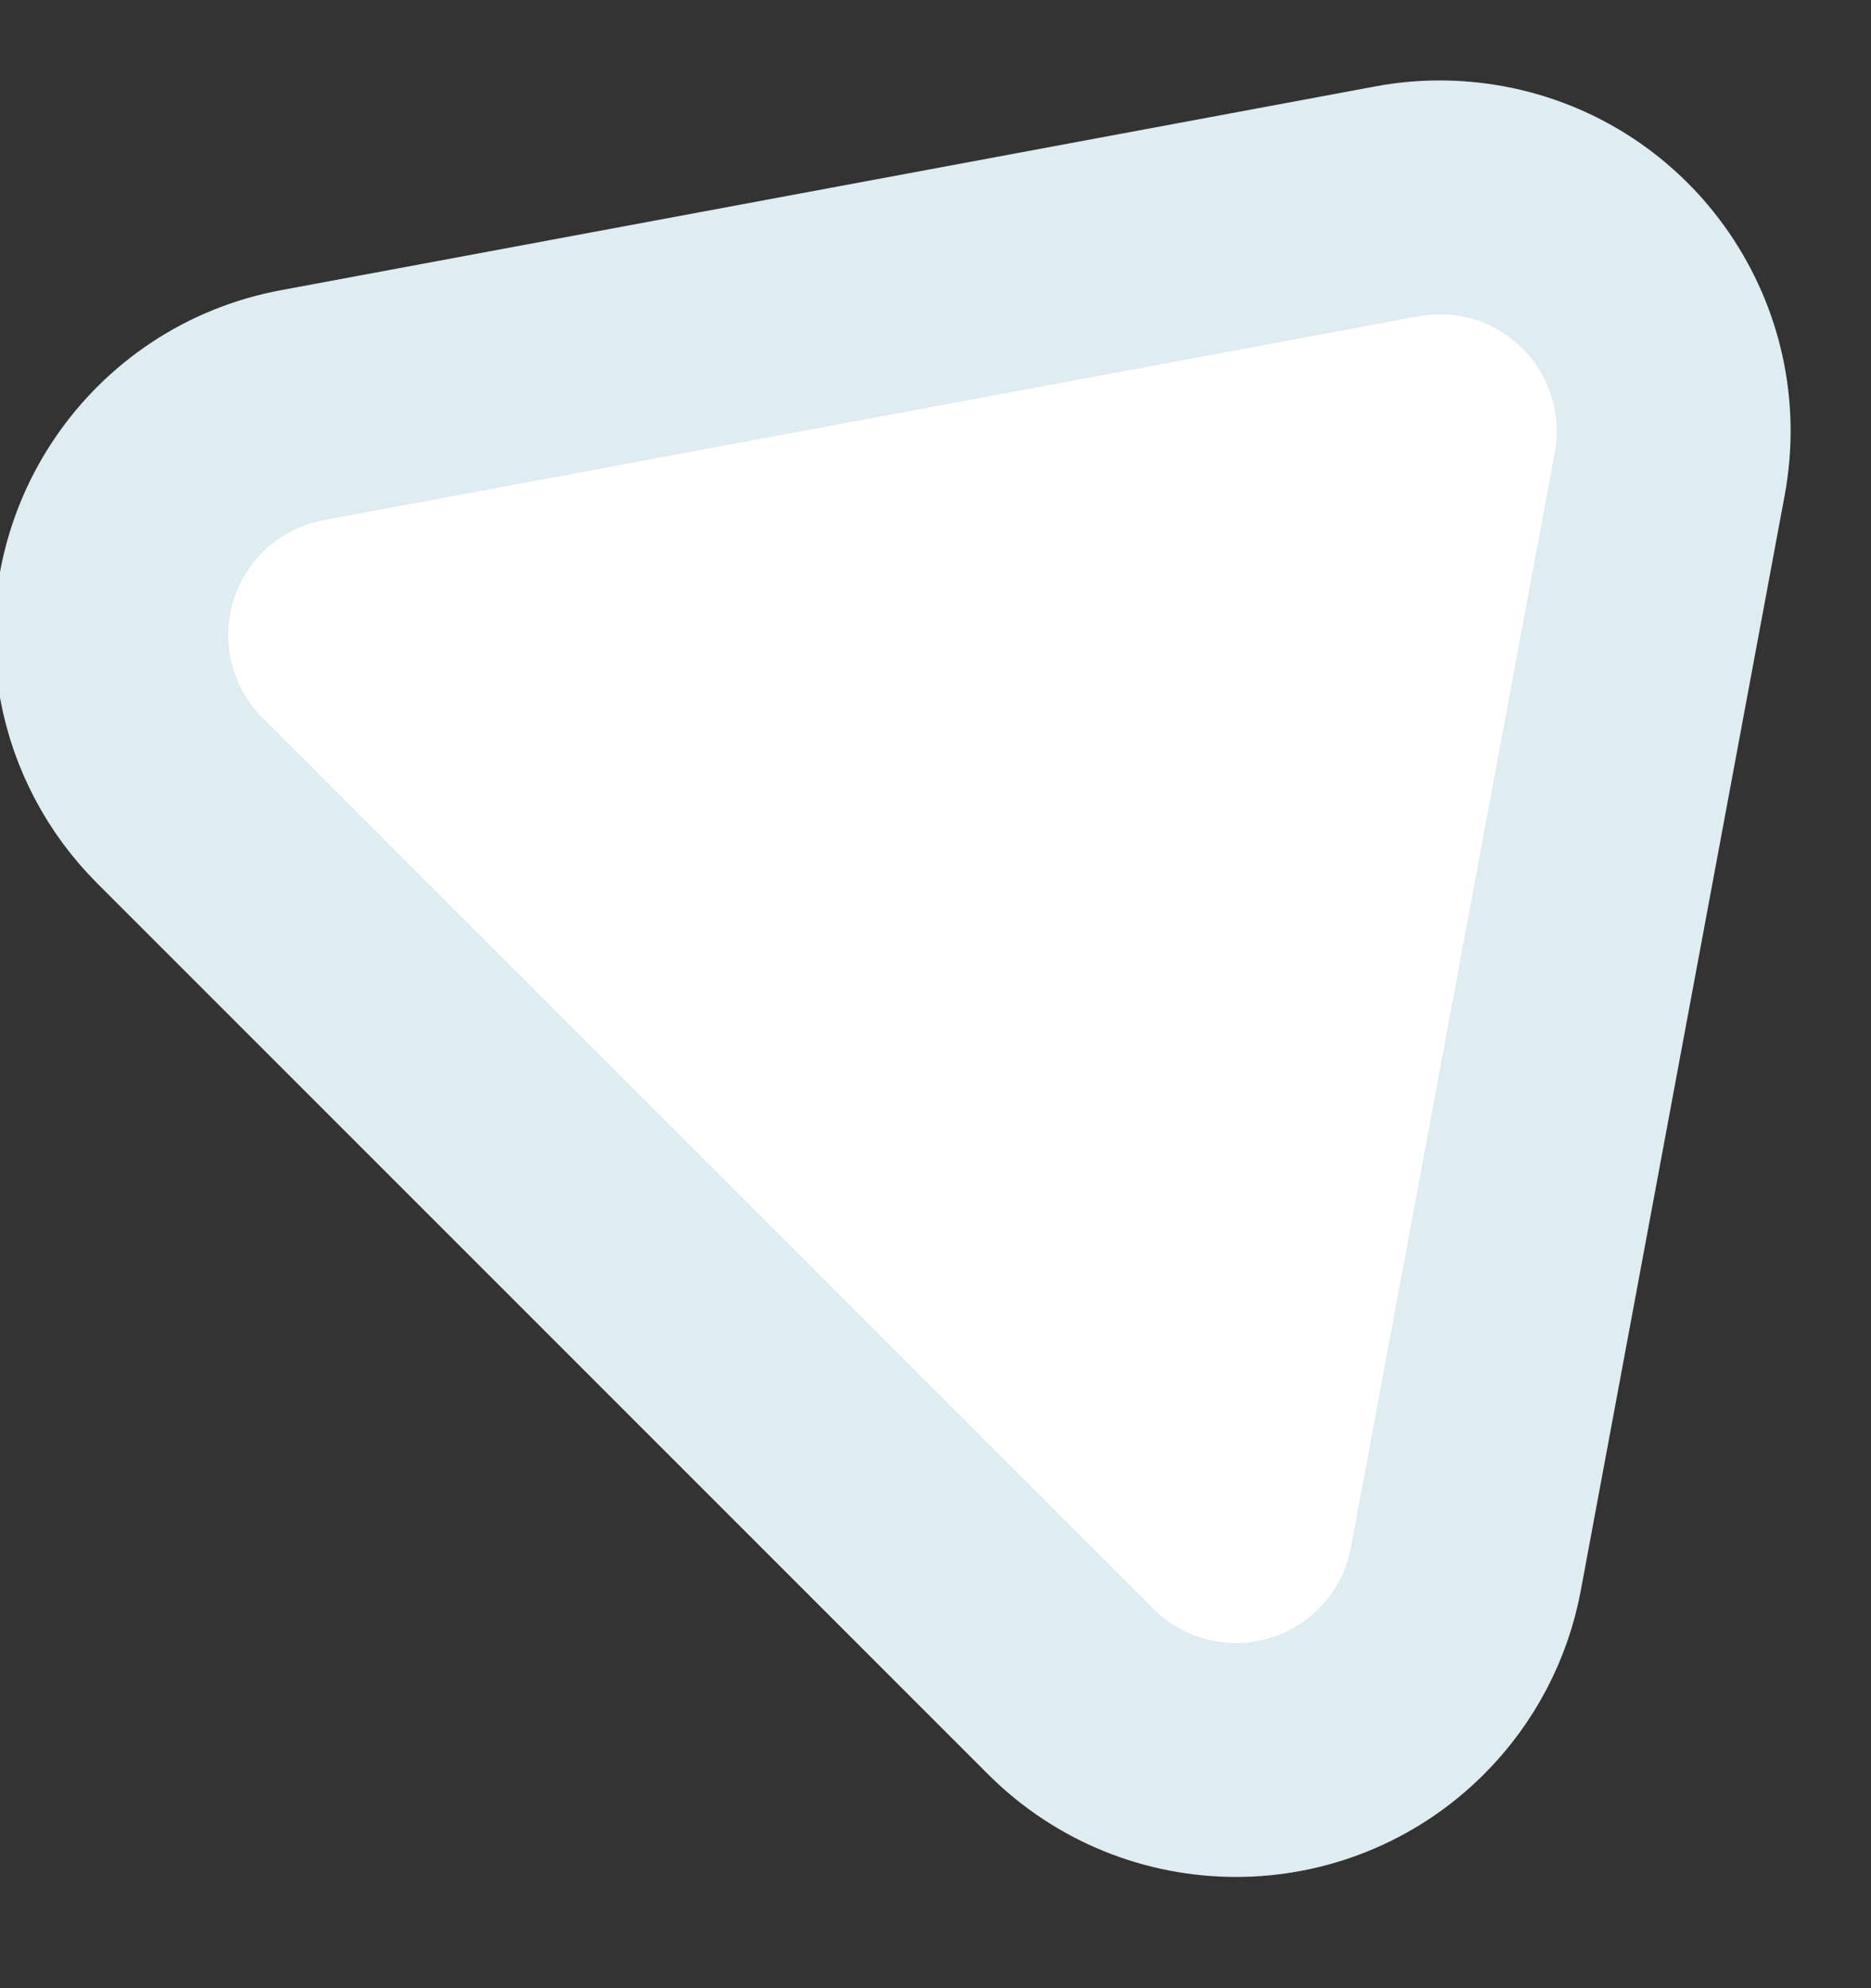 <?xml version="1.0" encoding="UTF-8"?>
<svg width="16px" height="17px" viewBox="0 0 16 17" version="1.1" xmlns="http://www.w3.org/2000/svg" xmlns:xlink="http://www.w3.org/1999/xlink">
    <rect x="0" y="0" width="16" height="17" fill="#333333" stroke="none"/>
    <!-- Generator: Sketch 61.2 (89653) - https://sketch.com -->
    <title>Path 6 Copy 2</title>
    <desc>Created with Sketch.</desc>
    <g id="Landing-Page" stroke="none" stroke-width="1" fill="none" fill-rule="evenodd" stroke-linecap="round" stroke-linejoin="round">
        <g id="Luminal-Landing" transform="translate(-518, -867)" fill="#FFFFFF" fill-rule="nonzero" stroke="#DFECF1" stroke-width="2">
            <g id="BG" transform="translate(4, 757)">
                <g id="Shape-1" transform="translate(115, 106)">
                    <path d="M402.589,5.024 L402.589,15.798 C402.589,16.903 403.484,17.798 404.589,17.798 C404.993,17.798 405.387,17.676 405.72,17.447 L413.572,12.06 C414.483,11.435 414.715,10.19 414.09,9.28 C413.95,9.077 413.775,8.901 413.572,8.762 L405.72,3.375 C404.81,2.75 403.565,2.982 402.94,3.893 C402.711,4.226 402.589,4.62 402.589,5.024 Z" id="Path-6-Copy-2" transform="translate(408.589, 10.411) rotate(-45) translate(-408.589, -10.411) "></path>
                </g>
            </g>
        </g>
    </g>
</svg>